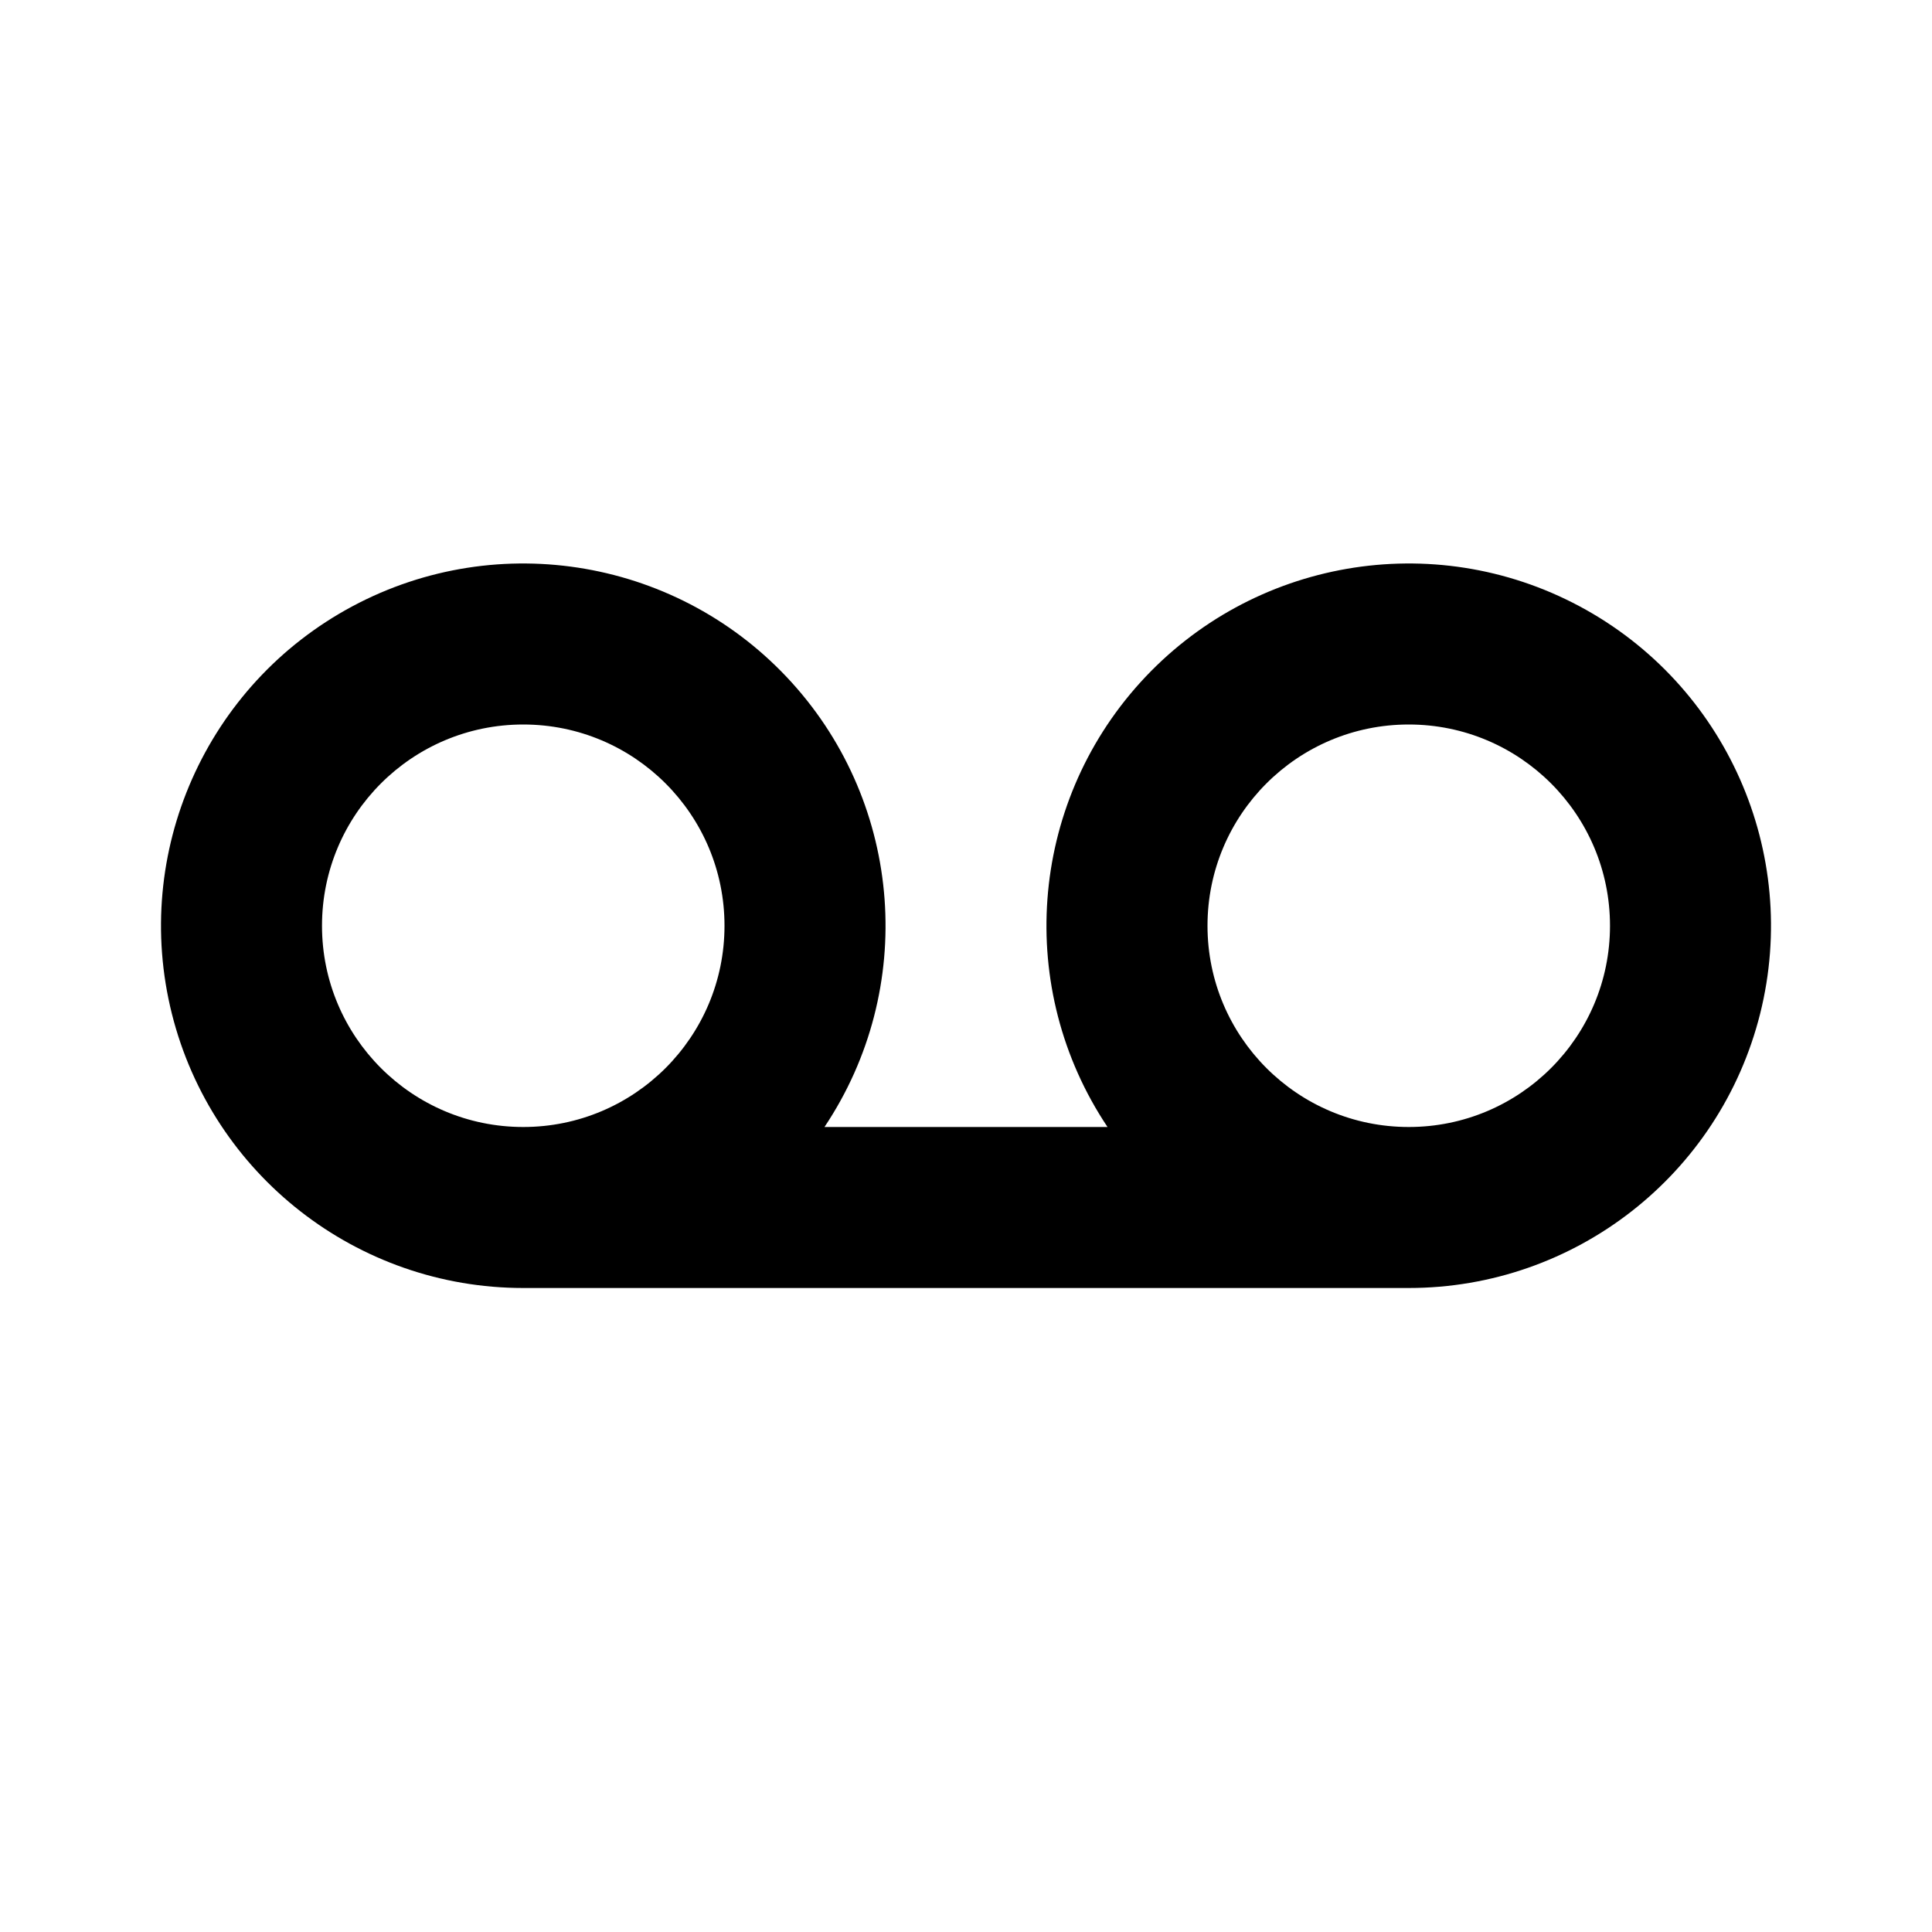 <svg xmlns="http://www.w3.org/2000/svg" width="24" height="24">
  <defs/>
  <path  d="M10.242,14 L13.758,14 C12.611,12.284 12.779,10.007 14.165,8.478 C15.552,6.949 17.8,6.558 19.621,7.531 C21.441,8.504 22.366,10.591 21.865,12.593 C21.363,14.595 19.564,16 17.5,16 L6.5,16 C4.436,16 2.637,14.595 2.135,12.593 C1.634,10.591 2.559,8.504 4.379,7.531 C6.2,6.558 8.448,6.949 9.835,8.478 C11.221,10.007 11.389,12.284 10.242,14 Z M17.5,14 C18.881,14 20,12.881 20,11.5 C20,10.119 18.881,9 17.5,9 C16.119,9 15,10.119 15,11.5 C15,12.881 16.119,14 17.5,14 Z M6.5,9 C5.119,9 4,10.119 4,11.5 C4,12.881 5.119,14 6.5,14 C7.881,14 9,12.881 9,11.5 C9,10.119 7.881,9 6.5,9 Z"/>
</svg>

